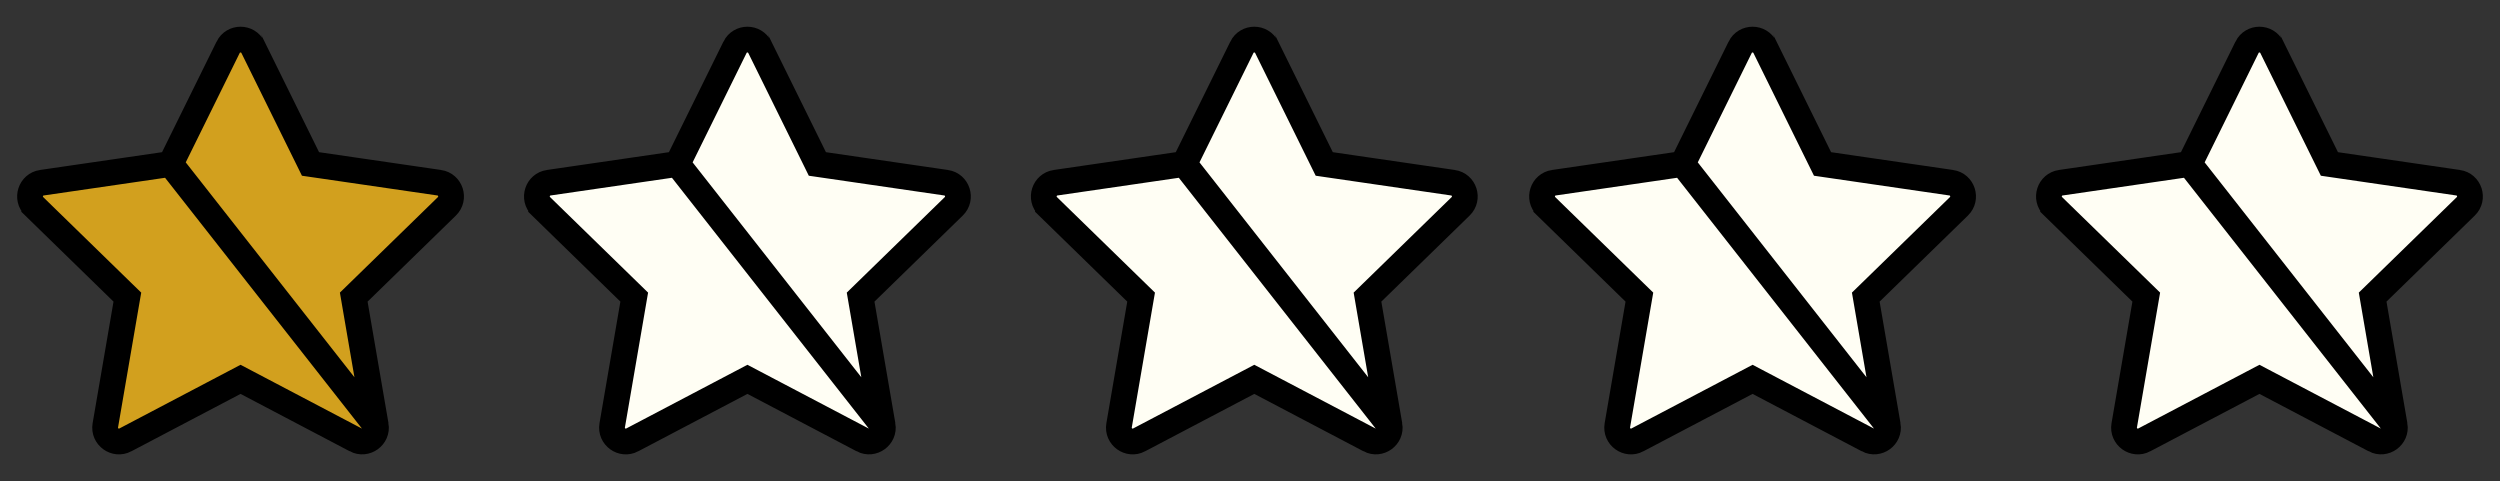 <svg width="291" height="56" viewBox="0 0 291 56" fill="none" xmlns="http://www.w3.org/2000/svg">
<rect x="0" y="0" width="291" height="56" fill="#333333" stroke="none"/>
<path d="M19.858 19.084L19.078 19.198L4.873 21.269L4.872 21.269C3.557 21.46 3.026 23.087 3.983 24.018L3.983 24.019L14.259 34.033L14.825 34.583L14.691 35.361L12.261 49.506C12.035 50.827 13.428 51.821 14.591 51.204L14.595 51.201L27.302 44.522L28 44.155L28.698 44.522L41.405 51.201L41.405 51.202C42.578 51.818 43.963 50.818 43.74 49.507L19.858 19.084ZM19.858 19.084L20.206 18.377L26.555 5.506C26.555 5.506 26.555 5.506 26.555 5.505C26.555 5.505 26.555 5.505 26.555 5.505C27.145 4.313 28.852 4.31 29.446 5.507C29.446 5.507 29.446 5.508 29.447 5.508L35.794 18.377L36.142 19.084L36.923 19.198L51.127 21.269L51.128 21.269C52.443 21.46 52.974 23.087 52.018 24.018L52.017 24.019L41.741 34.033L41.176 34.583L41.309 35.361L43.74 49.506L19.858 19.084Z" fill="#D2A01E" stroke="black" stroke-width="3"/>
<path d="M78.858 19.084L78.078 19.198L63.873 21.269L63.872 21.269C62.557 21.46 62.026 23.087 62.983 24.018L62.983 24.019L73.26 34.033L73.825 34.583L73.691 35.361L71.261 49.506C71.035 50.827 72.428 51.821 73.591 51.204L73.595 51.201L86.302 44.522L87 44.155L87.698 44.522L100.405 51.201L100.405 51.202C101.578 51.818 102.963 50.818 102.74 49.507L78.858 19.084ZM78.858 19.084L79.207 18.377L85.555 5.506C85.555 5.506 85.555 5.506 85.555 5.505C85.555 5.505 85.555 5.505 85.555 5.505C86.144 4.313 87.852 4.31 88.446 5.507C88.446 5.507 88.446 5.508 88.447 5.508L94.794 18.377L95.142 19.084L95.923 19.198L110.127 21.269L110.128 21.269C111.443 21.46 111.974 23.087 111.018 24.018L111.017 24.019L100.741 34.033L100.176 34.583L100.309 35.361L102.74 49.506L78.858 19.084Z" fill="#FFFEF4" stroke="black" stroke-width="3"/>
<path d="M137.858 19.084L137.078 19.198L122.873 21.269L122.872 21.269C121.557 21.46 121.026 23.087 121.983 24.018L121.983 24.019L132.26 34.033L132.825 34.583L132.691 35.361L130.261 49.506C130.035 50.827 131.428 51.821 132.591 51.204L132.595 51.201L145.302 44.522L146 44.155L146.698 44.522L159.405 51.201L159.405 51.202C160.578 51.818 161.963 50.818 161.74 49.507L137.858 19.084ZM137.858 19.084L138.207 18.377L144.555 5.506C144.555 5.506 144.555 5.506 144.555 5.505C144.555 5.505 144.555 5.505 144.555 5.505C145.144 4.313 146.851 4.31 147.446 5.507C147.446 5.507 147.446 5.508 147.447 5.508L153.794 18.377L154.143 19.084L154.923 19.198L169.127 21.269L169.128 21.269C170.443 21.46 170.974 23.087 170.018 24.018L170.017 24.019L159.741 34.033L159.176 34.583L159.309 35.361L161.74 49.506L137.858 19.084Z" fill="#FFFEF4" stroke="black" stroke-width="3"/>
<path d="M195.858 19.084L195.078 19.198L180.873 21.269L180.872 21.269C179.557 21.46 179.026 23.087 179.983 24.018L179.983 24.019L190.26 34.033L190.825 34.583L190.691 35.361L188.261 49.506C188.035 50.827 189.428 51.821 190.591 51.204L190.595 51.201L203.302 44.522L204 44.155L204.698 44.522L217.405 51.201L217.405 51.202C218.578 51.818 219.963 50.818 219.74 49.507L195.858 19.084ZM195.858 19.084L196.207 18.377L202.555 5.506C202.555 5.506 202.555 5.506 202.555 5.505C202.555 5.505 202.555 5.505 202.555 5.505C203.144 4.313 204.851 4.31 205.446 5.507C205.446 5.507 205.446 5.508 205.447 5.508L211.794 18.377L212.143 19.084L212.923 19.198L227.127 21.269L227.128 21.269C228.443 21.46 228.974 23.087 228.018 24.018L228.017 24.019L217.741 34.033L217.176 34.583L217.309 35.361L219.74 49.506L195.858 19.084Z" fill="#FFFEF4" stroke="black" stroke-width="3"/>
<path d="M254.858 19.084L254.078 19.198L239.873 21.269L239.872 21.269C238.557 21.46 238.026 23.087 238.983 24.018L238.983 24.019L249.26 34.033L249.825 34.583L249.691 35.361L247.261 49.506C247.035 50.827 248.428 51.821 249.591 51.204L249.595 51.201L262.302 44.522L263 44.155L263.698 44.522L276.405 51.201L276.405 51.202C277.578 51.818 278.963 50.818 278.74 49.507L254.858 19.084ZM254.858 19.084L255.207 18.377L261.555 5.506C261.555 5.506 261.555 5.506 261.555 5.505C261.555 5.505 261.555 5.505 261.555 5.505C262.144 4.313 263.851 4.31 264.446 5.507C264.446 5.507 264.446 5.508 264.447 5.508L270.794 18.377L271.143 19.084L271.923 19.198L286.127 21.269L286.128 21.269C287.443 21.46 287.974 23.087 287.018 24.018L287.017 24.019L276.741 34.033L276.176 34.583L276.309 35.361L278.74 49.506L254.858 19.084Z" fill="#FFFEF4" stroke="black" stroke-width="3"/>
</svg>
